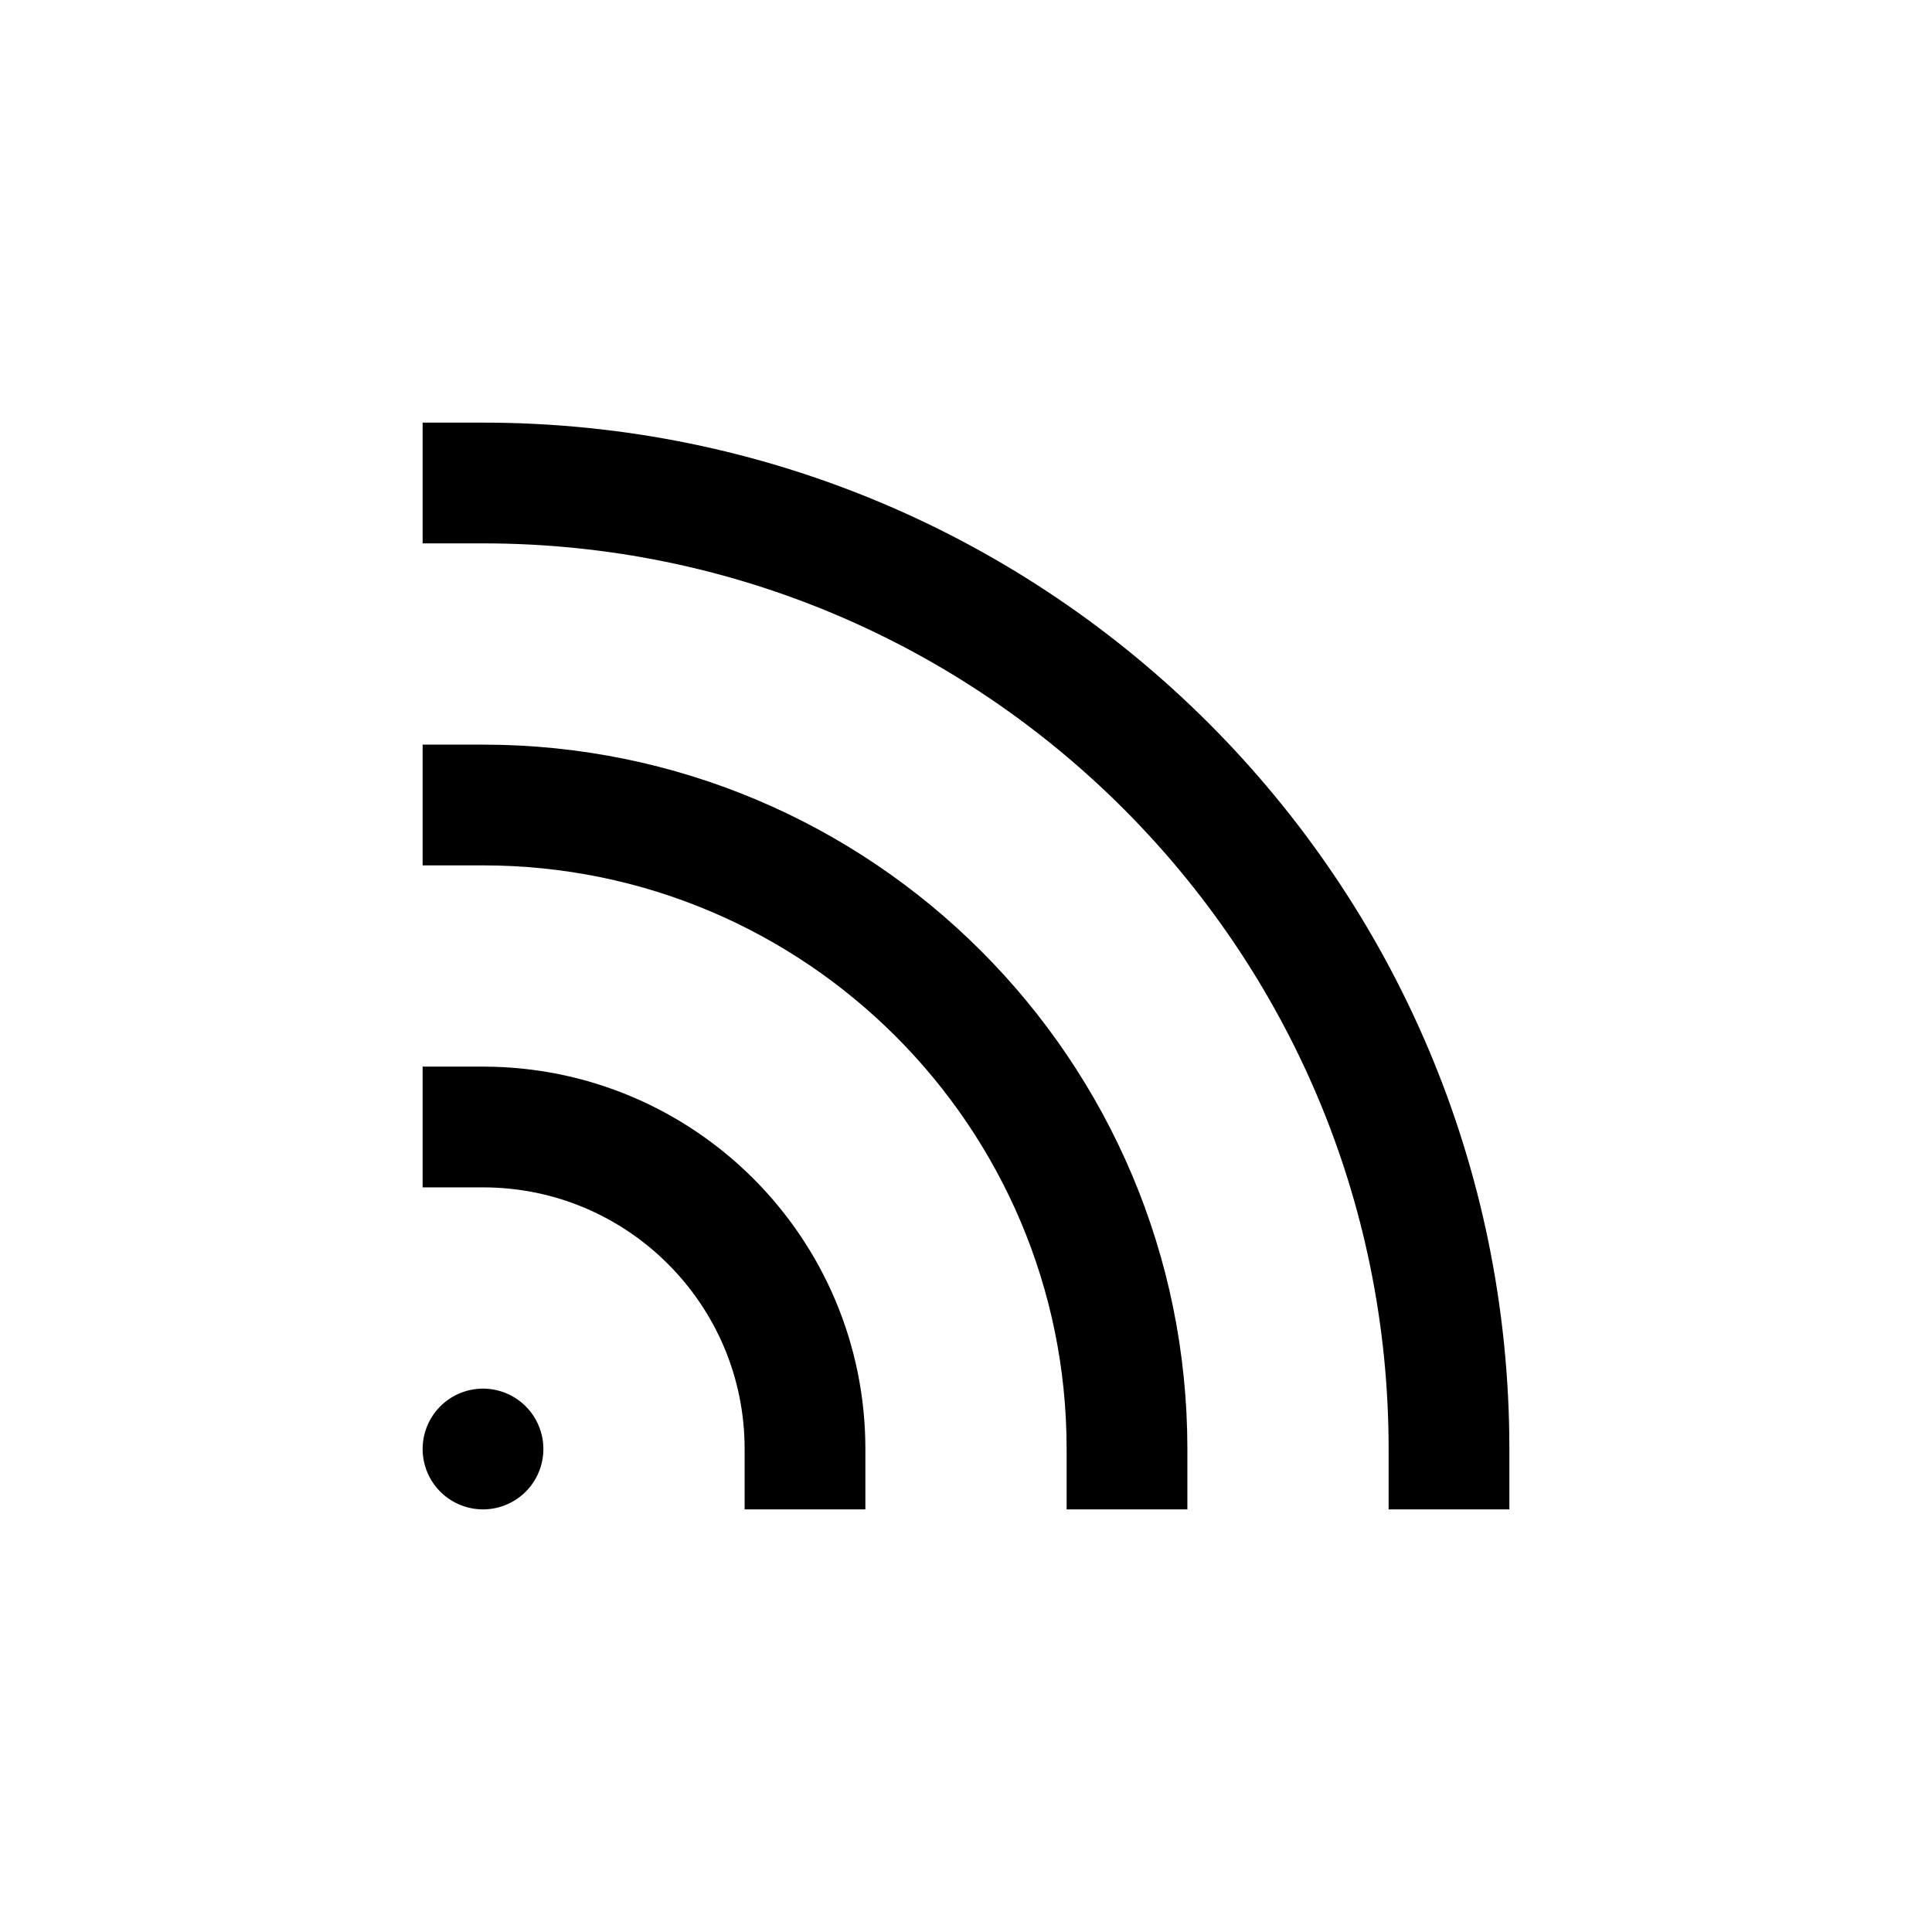 <svg role="img" xmlns="http://www.w3.org/2000/svg" width="32px" height="32px" viewBox="0 0 24 24" aria-labelledby="rssIconTitle" stroke="#000" stroke-width="1.5" stroke-linecap="square" stroke-linejoin="miter" fill="none" color="#000"> <title id="rssIconTitle">RSS</title> <line x1="6" y1="18" x2="6" y2="18" stroke-linecap="round"/> <path d="M10 18C10 15.791 8.209 14 6 14M14 18C14 13.582 10.418 10 6 10M18 18C18 11.373 12.627 6 6 6"/> </svg>